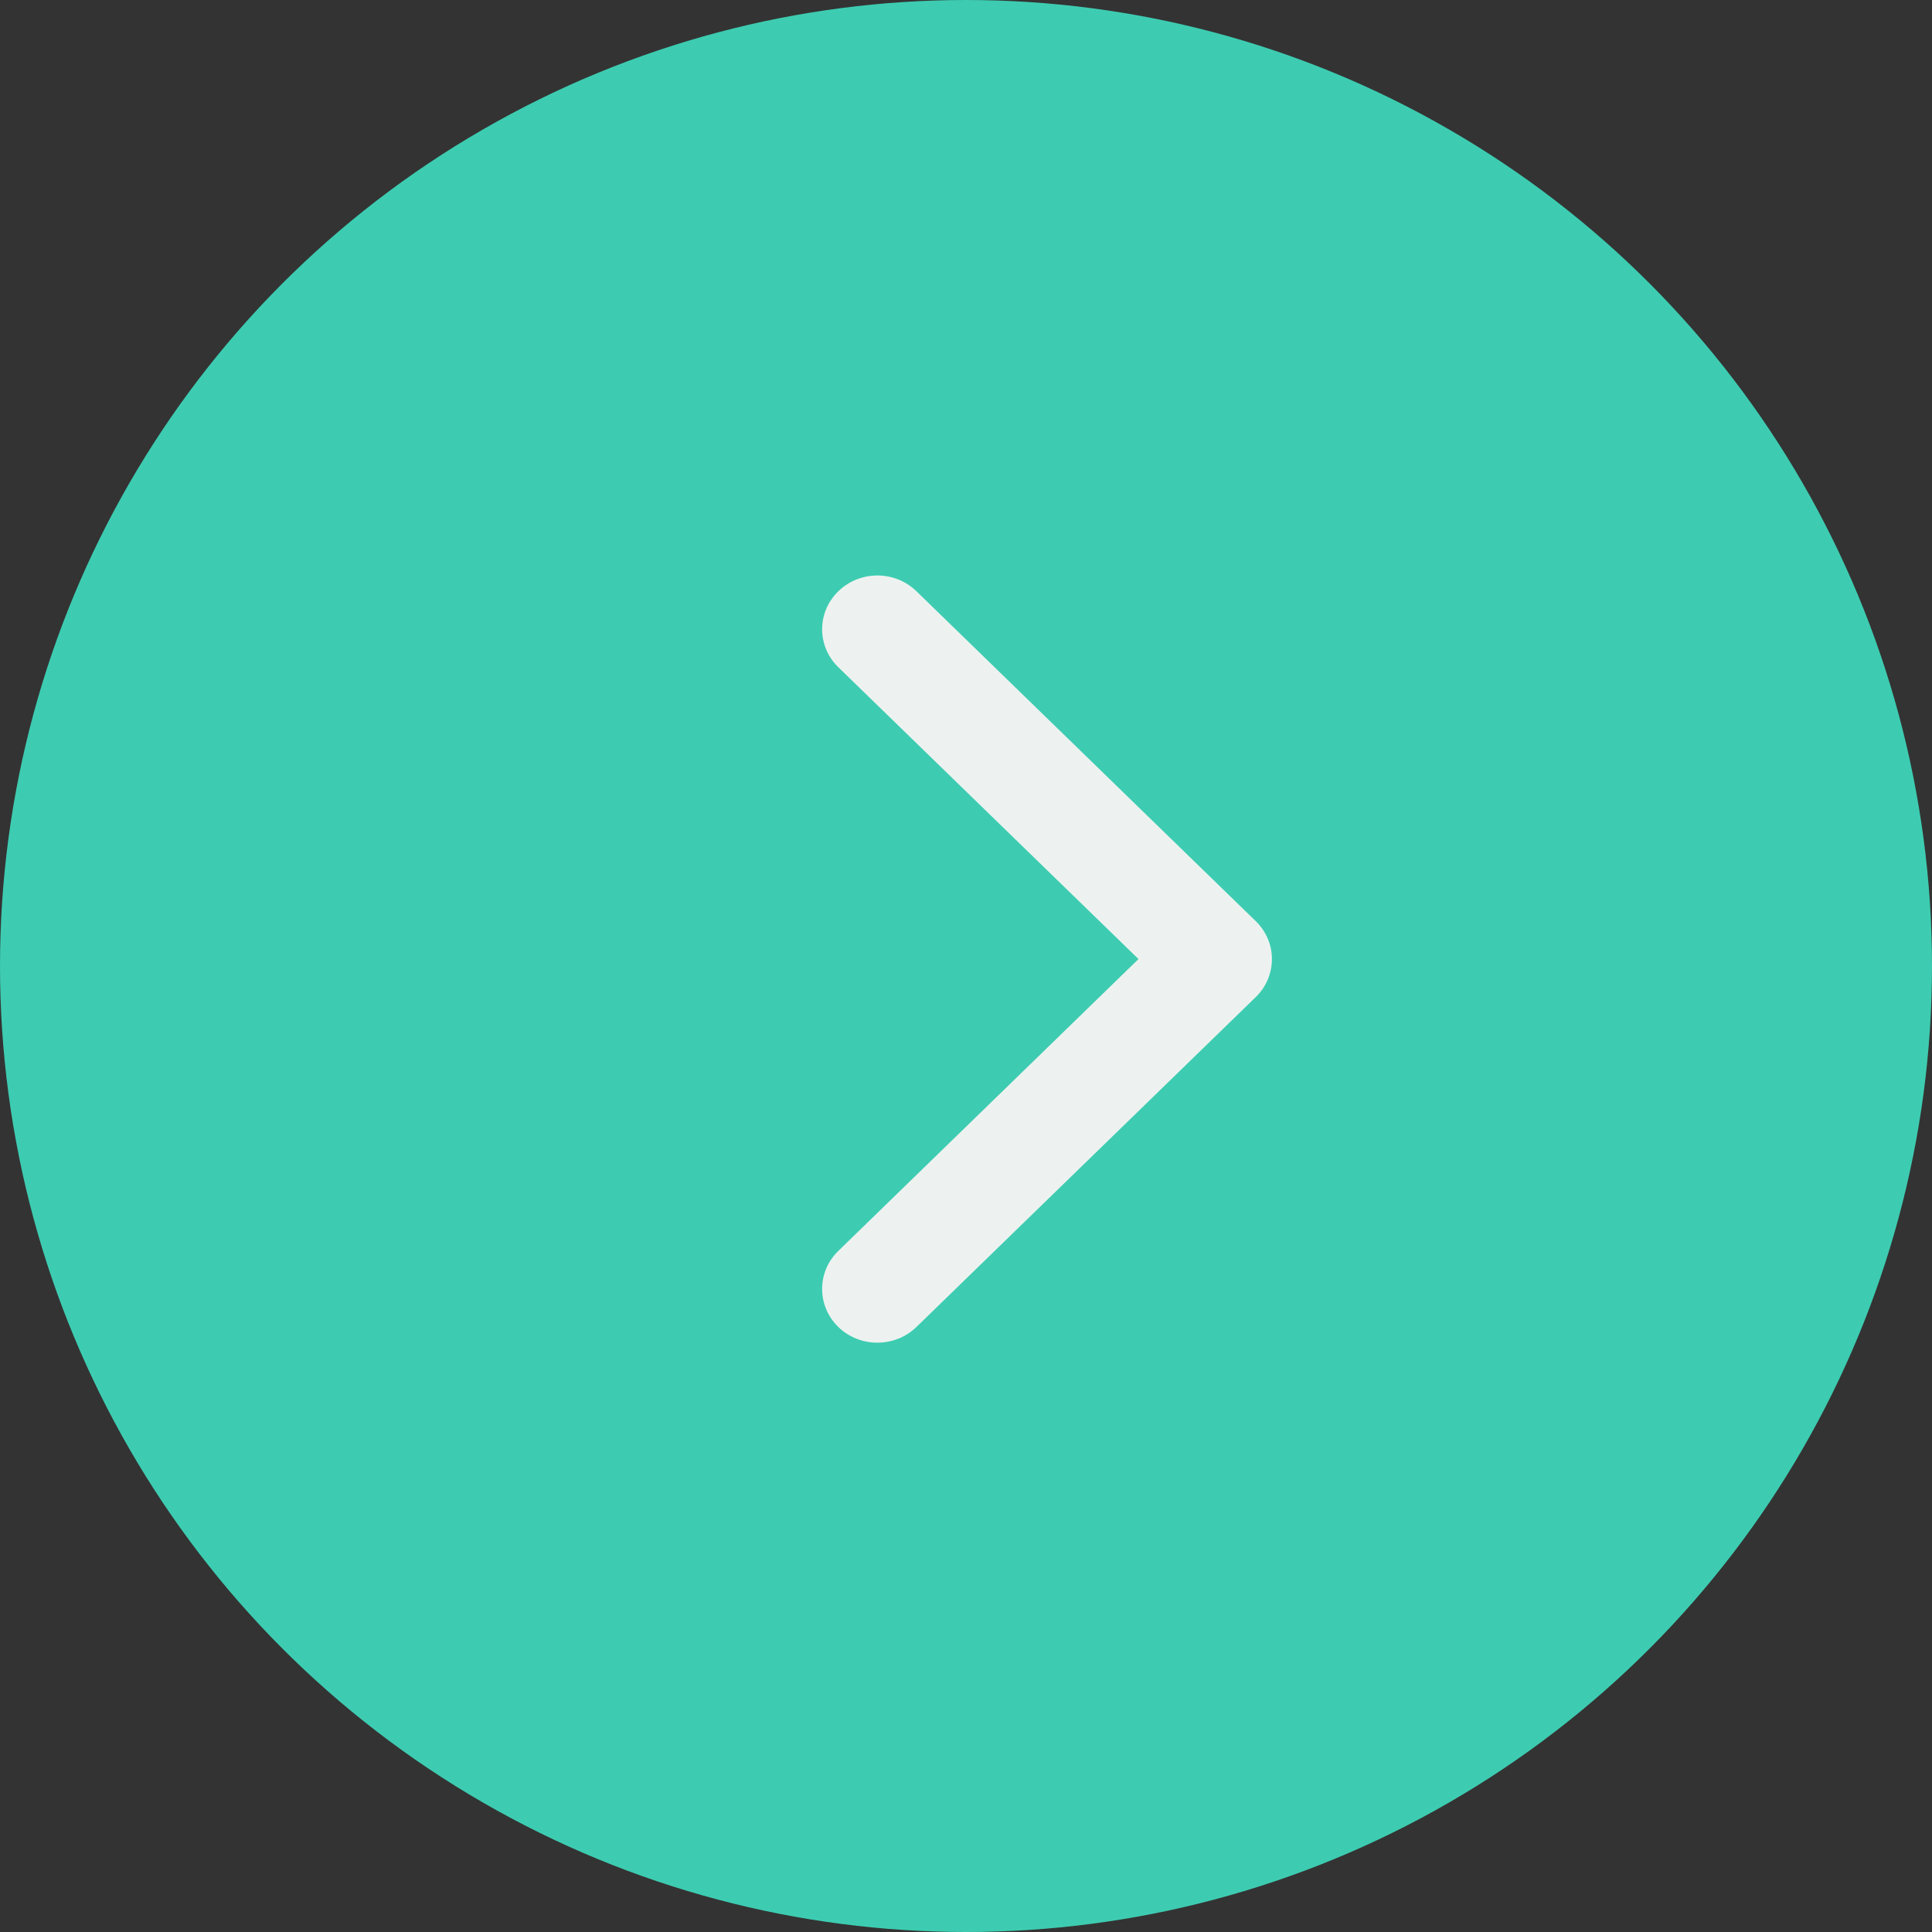 <?xml version="1.0" encoding="UTF-8" standalone="no"?>
<svg width="47px" height="47px" viewBox="0 0 47 47" version="1.1" xmlns="http://www.w3.org/2000/svg" xmlns:xlink="http://www.w3.org/1999/xlink">
    <rect x="0" y="0" width="47" height="47" fill="#333333" stroke="none"/>
    <!-- Generator: Sketch 44.1 (41455) - http://www.bohemiancoding.com/sketch -->
    <title>Oval</title>
    <desc>Created with Sketch.</desc>
    <defs></defs>
    <g id="Page-1" stroke="none" stroke-width="1" fill="none" fill-rule="evenodd">
        <g id="VENUE-PAGE" transform="translate(-297, -2074)">
            <g id="HUB" transform="translate(0, 1795)">
                <g id="HUBLINK1" transform="translate(20, 249)">
                    <g id="Oval" transform="translate(277, 30)">
                        <circle fill="#3DCCB1" cx="23.5" cy="23.5" r="23.5"></circle>
                        <path d="M30.549,24.256 L22.295,32.281 C21.769,32.791 20.917,32.791 20.393,32.281 C19.869,31.77 19.869,30.942 20.393,30.432 L27.696,23.331 L20.394,16.232 C19.869,15.721 19.869,14.894 20.394,14.384 C20.919,13.872 21.77,13.872 22.295,14.384 L30.549,22.409 C30.811,22.664 30.942,22.997 30.942,23.331 C30.942,23.666 30.811,24.002 30.549,24.256 Z" id="Fill-1-Copy" fill="#EDF2F0"></path>
                    </g>
                </g>
            </g>
        </g>
    </g>
</svg>